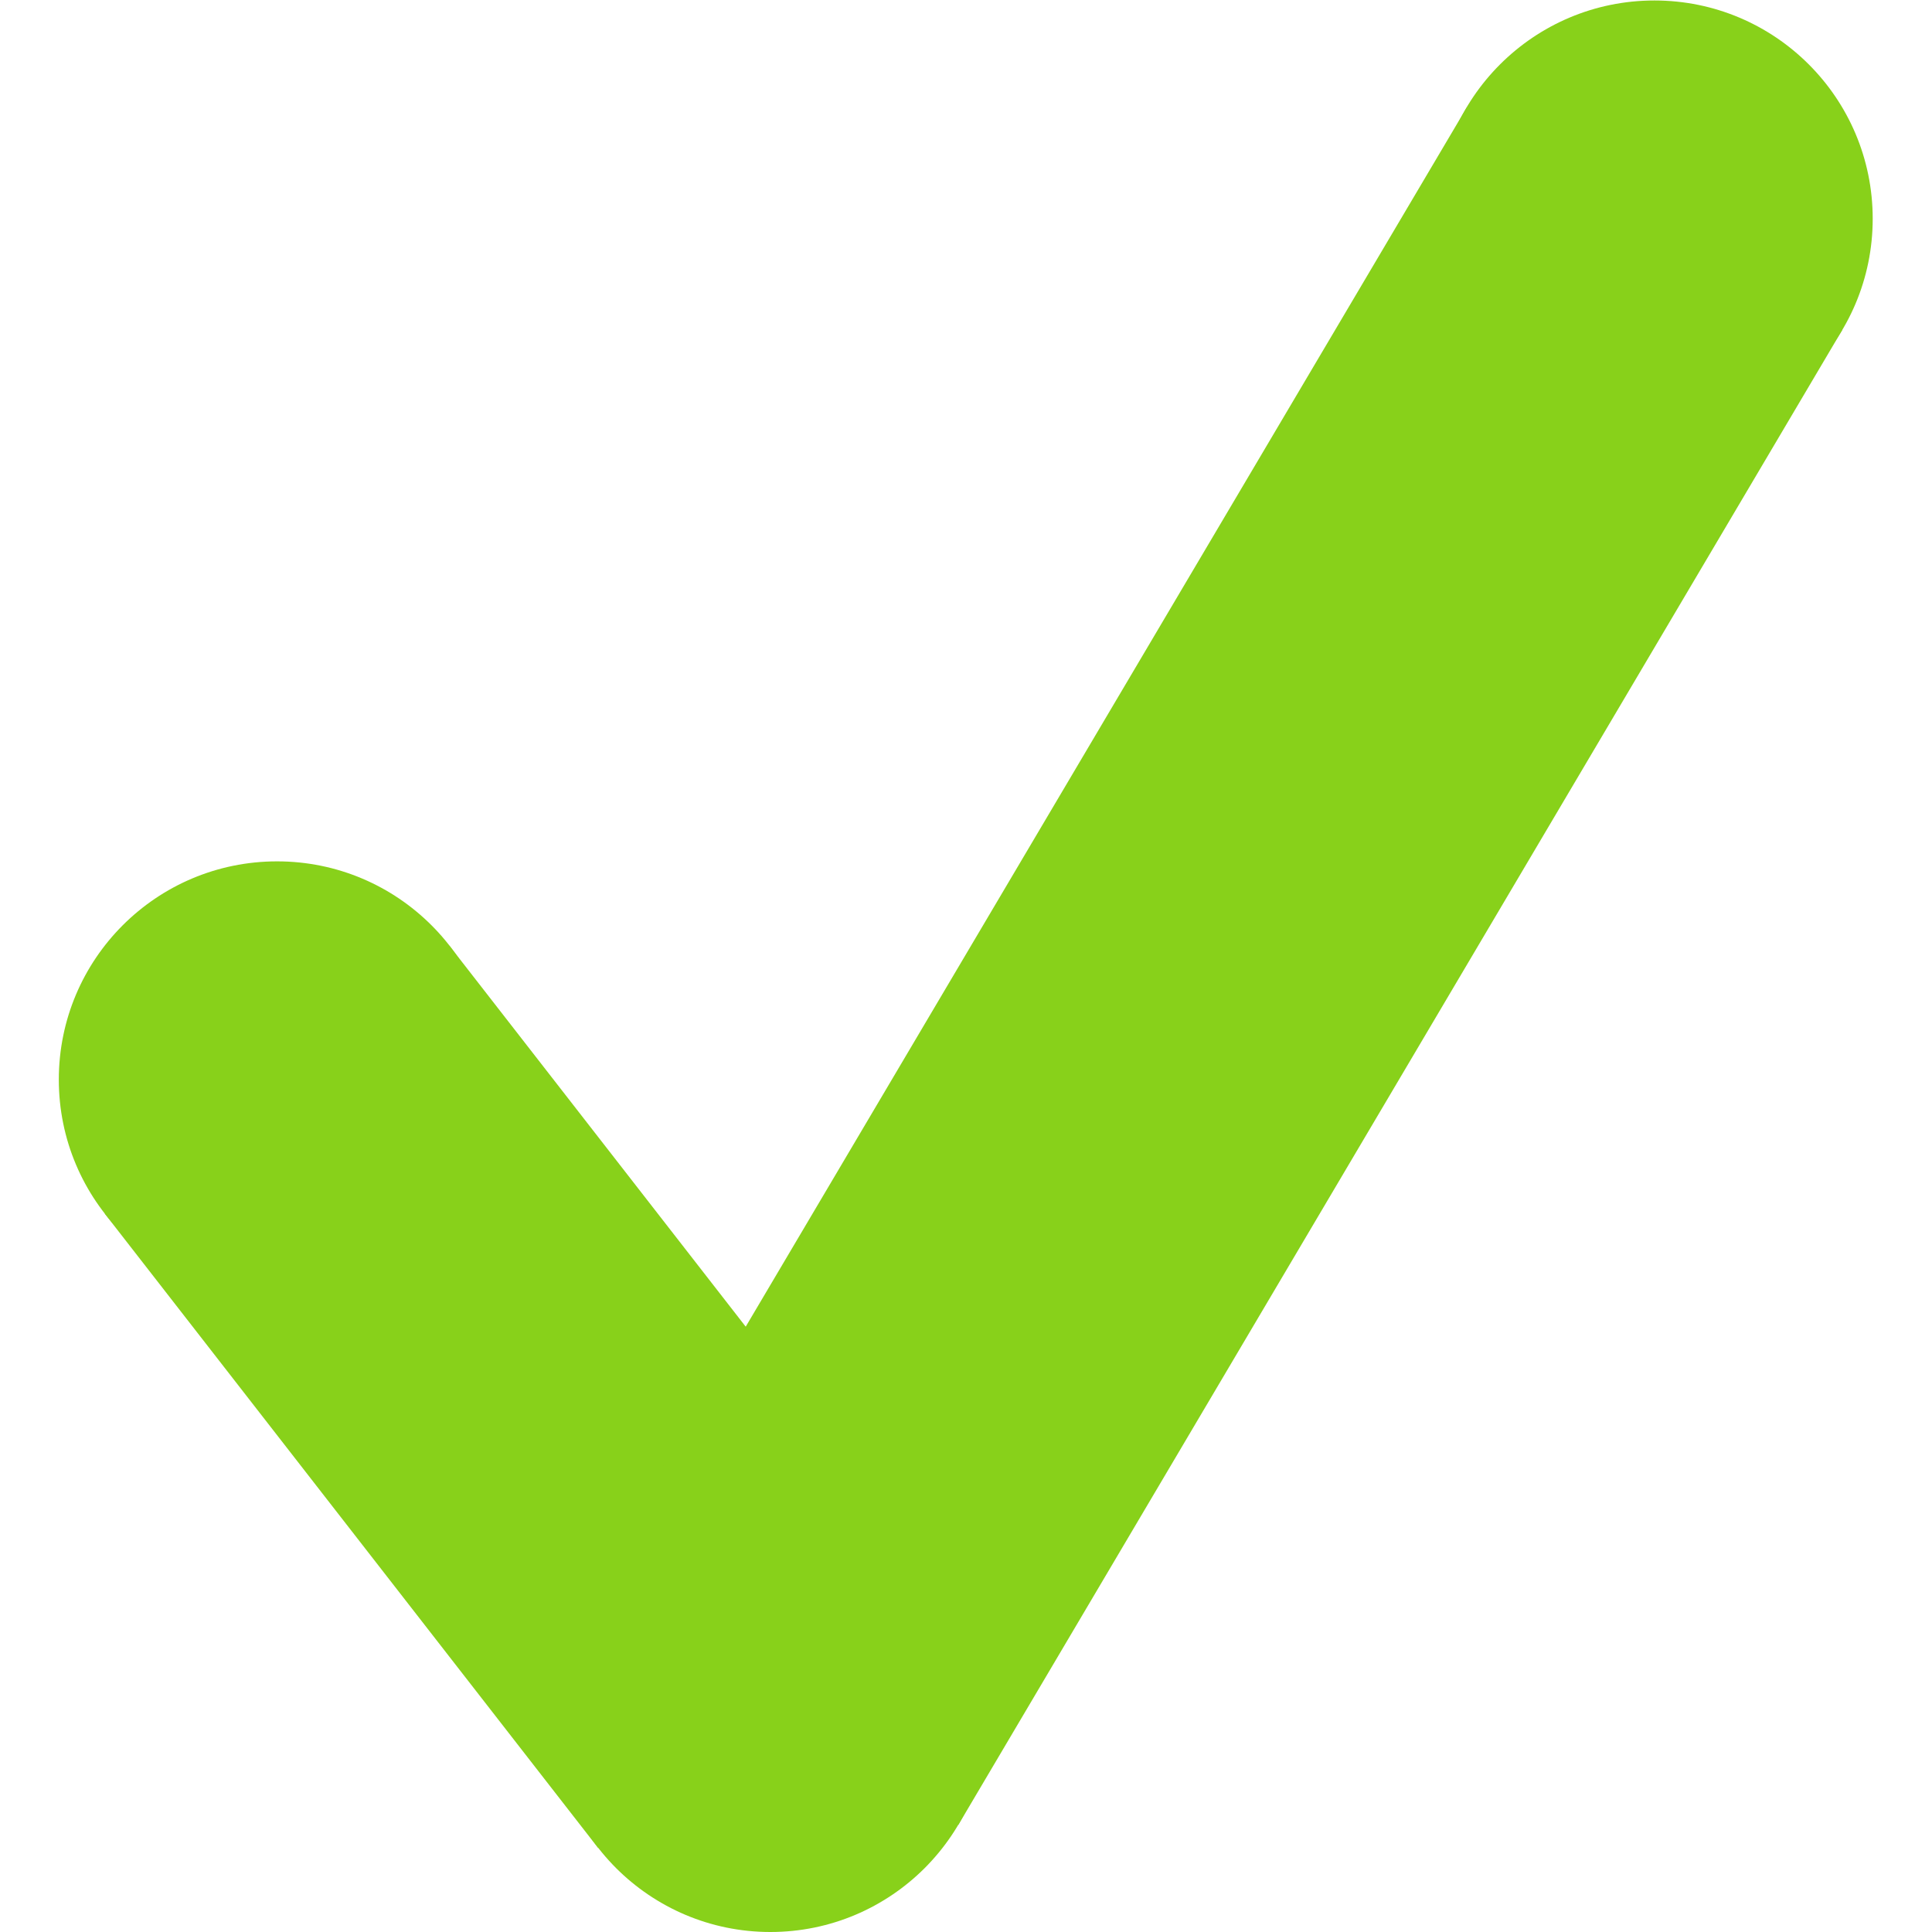 <?xml version="1.0" encoding="UTF-8"?>
<!-- Created with Inkscape (http://www.inkscape.org/) -->
<svg width="48pt" height="48pt" version="1.1" viewBox="0 0 64 64" xml:space="preserve" xmlns="http://www.w3.org/2000/svg" xmlns:cc="http://creativecommons.org/ns#" xmlns:dc="http://purl.org/dc/elements/1.1/" xmlns:rdf="http://www.w3.org/1999/02/22-rdf-syntax-ns#"><defs><clipPath id="clipPath18"><path d="m0 24h24v-24h-24z"/></clipPath></defs><g transform="matrix(1.333 0 0 -1.333 0 64)"><g transform="matrix(2.4 0 0 2.4 -4.8 -4.8)"><g clip-path="url(#clipPath18)"><g transform="translate(7.717,4.26)"><path d="m0 0c0-0.624 0.253-1.188 0.662-1.598 0.409-0.409 0.974-0.662 1.598-0.662s1.189 0.253 1.598 0.662c0.409 0.41 0.662 0.974 0.662 1.598 0 0.625-0.253 1.189-0.662 1.599-0.409 0.409-0.974 0.662-1.598 0.662s-1.189-0.253-1.598-0.662c-0.409-0.41-0.662-0.974-0.662-1.599" fill="#88d11a"/></g><g transform="translate(16.87 19.74)"><path d="m0 0c0-1.248 1.013-2.26 2.261-2.26s2.26 1.012 2.26 2.26c0 1.249-1.012 2.26-2.26 2.26s-2.261-1.011-2.261-2.26" fill="#88d11a"/></g><g transform="translate(2.609 10.826)"><path d="m0 0c0-1.248 1.012-2.26 2.26-2.26 1.249 0 2.261 1.012 2.261 2.26 0 1.249-1.012 2.26-2.261 2.26-1.248 0-2.26-1.011-2.26-2.26" fill="#88d11a"/></g><g transform="translate(4.869 10.826)"><path d="m0 0 5.107-6.566" fill="#88d11a"/></g><g transform="translate(8.192,2.872)"><path d="m0 0-5.107 6.566 3.568 2.775 5.107-6.566z" fill="#88d11a"/></g><g transform="translate(9.977,4.26)"><path d="m0 0 9.154 15.48" fill="#88d11a"/></g><g transform="translate(11.923 3.109)"><path d="m0 0-3.891 2.302 9.154 15.479 3.89-2.301z" fill="#88d11a"/></g></g></g></g></svg>
